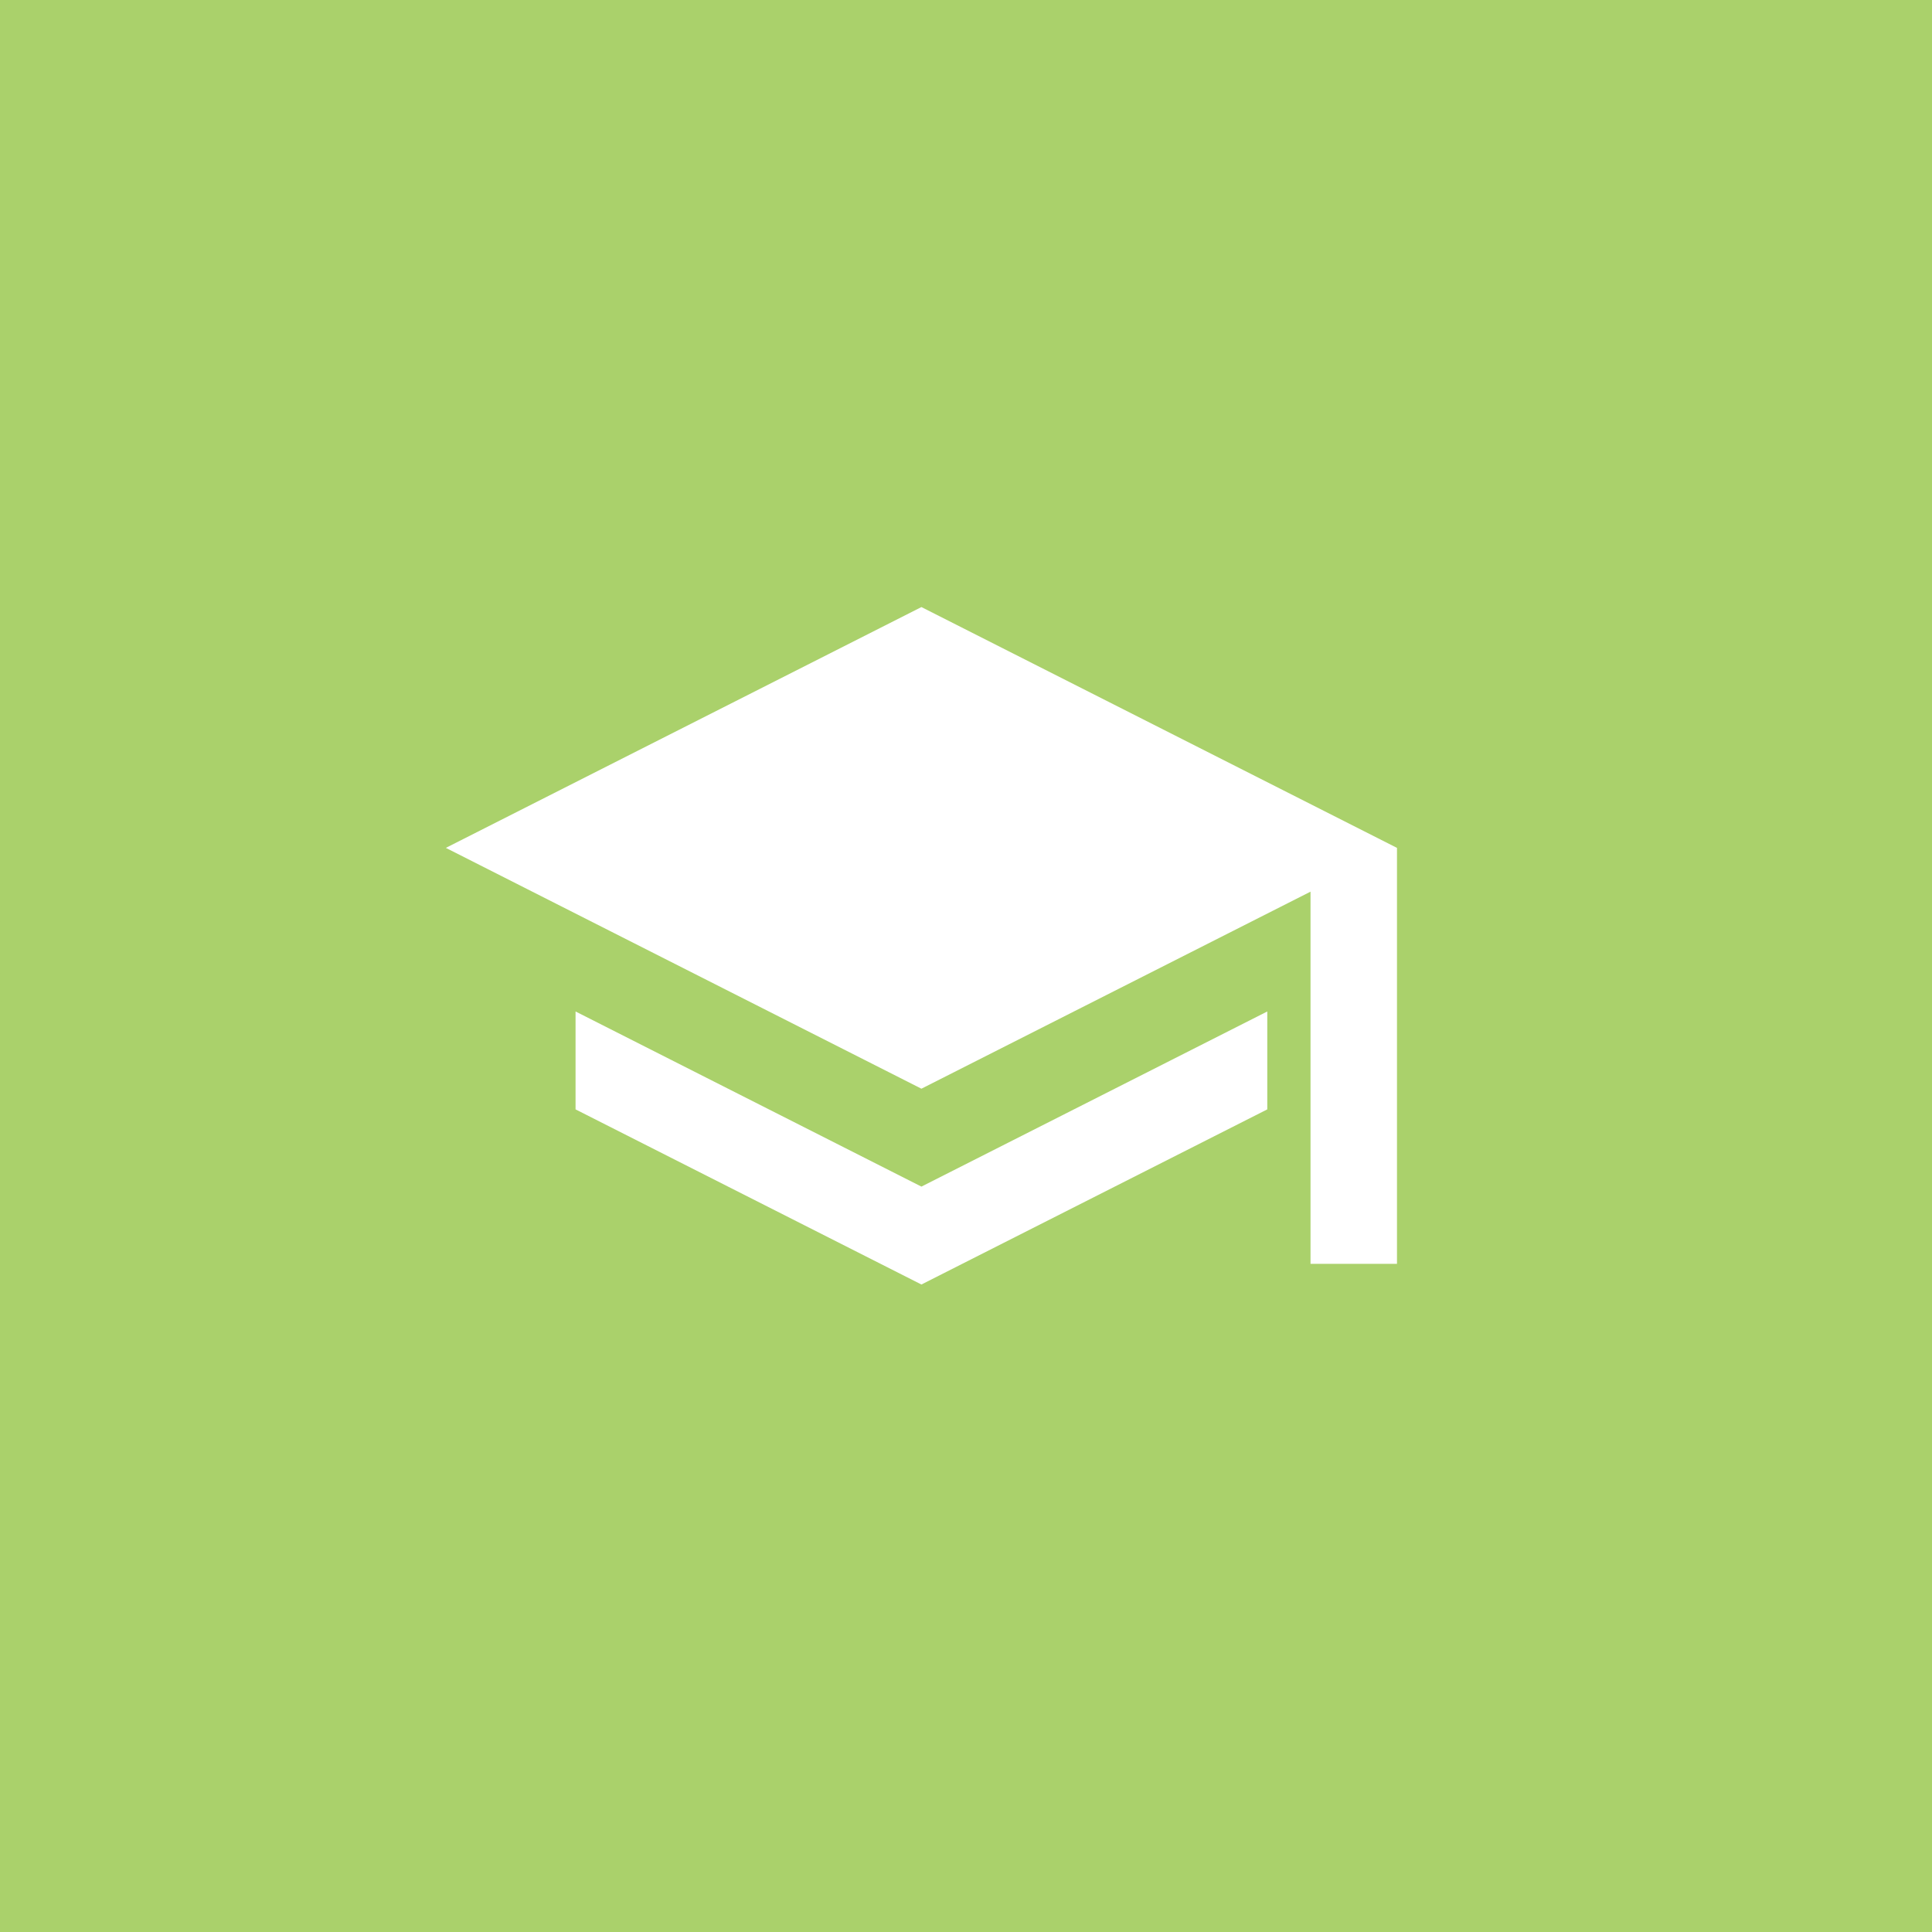 <?xml version="1.0" encoding="UTF-8" standalone="no"?>
<svg width="65px" height="65px" viewBox="0 0 65 65" version="1.1" xmlns="http://www.w3.org/2000/svg" xmlns:xlink="http://www.w3.org/1999/xlink">
    <!-- Generator: Sketch 39.1 (31720) - http://www.bohemiancoding.com/sketch -->
    <title>教教如意</title>
    <desc>Created with Sketch.</desc>
    <defs></defs>
    <g id="Page-1" stroke="none" stroke-width="1" fill="none" fill-rule="evenodd">
        <g id="角色属性-copy" transform="translate(-267, -219)">
            <g id="教教如意" transform="translate(267, 219)">
                <rect id="Rectangle-6" fill="#AAD16B" x="0" y="0" width="65" height="65"></rect>
                <circle id="Oval" fill="#AAD16B" cx="31" cy="32" r="31"></circle>
                <g id="noun_585006_cc" transform="translate(15, 20)" fill="#FFFFFF">
                    <g id="Group">
                        <path d="M32,22.521 L29.091,22.521 L29.091,9.999 L16,16.628 L0,8.526 L16,0.424 L32,8.526 L32,22.521 L32,22.521 Z M16,19.922 L27.636,14.03 L27.636,17.324 L16,23.216 L4.364,17.324 L4.364,14.03 L16,19.922 Z" id="Shape"></path>
                    </g>
                </g>
            </g>
        </g>
    </g>
</svg>